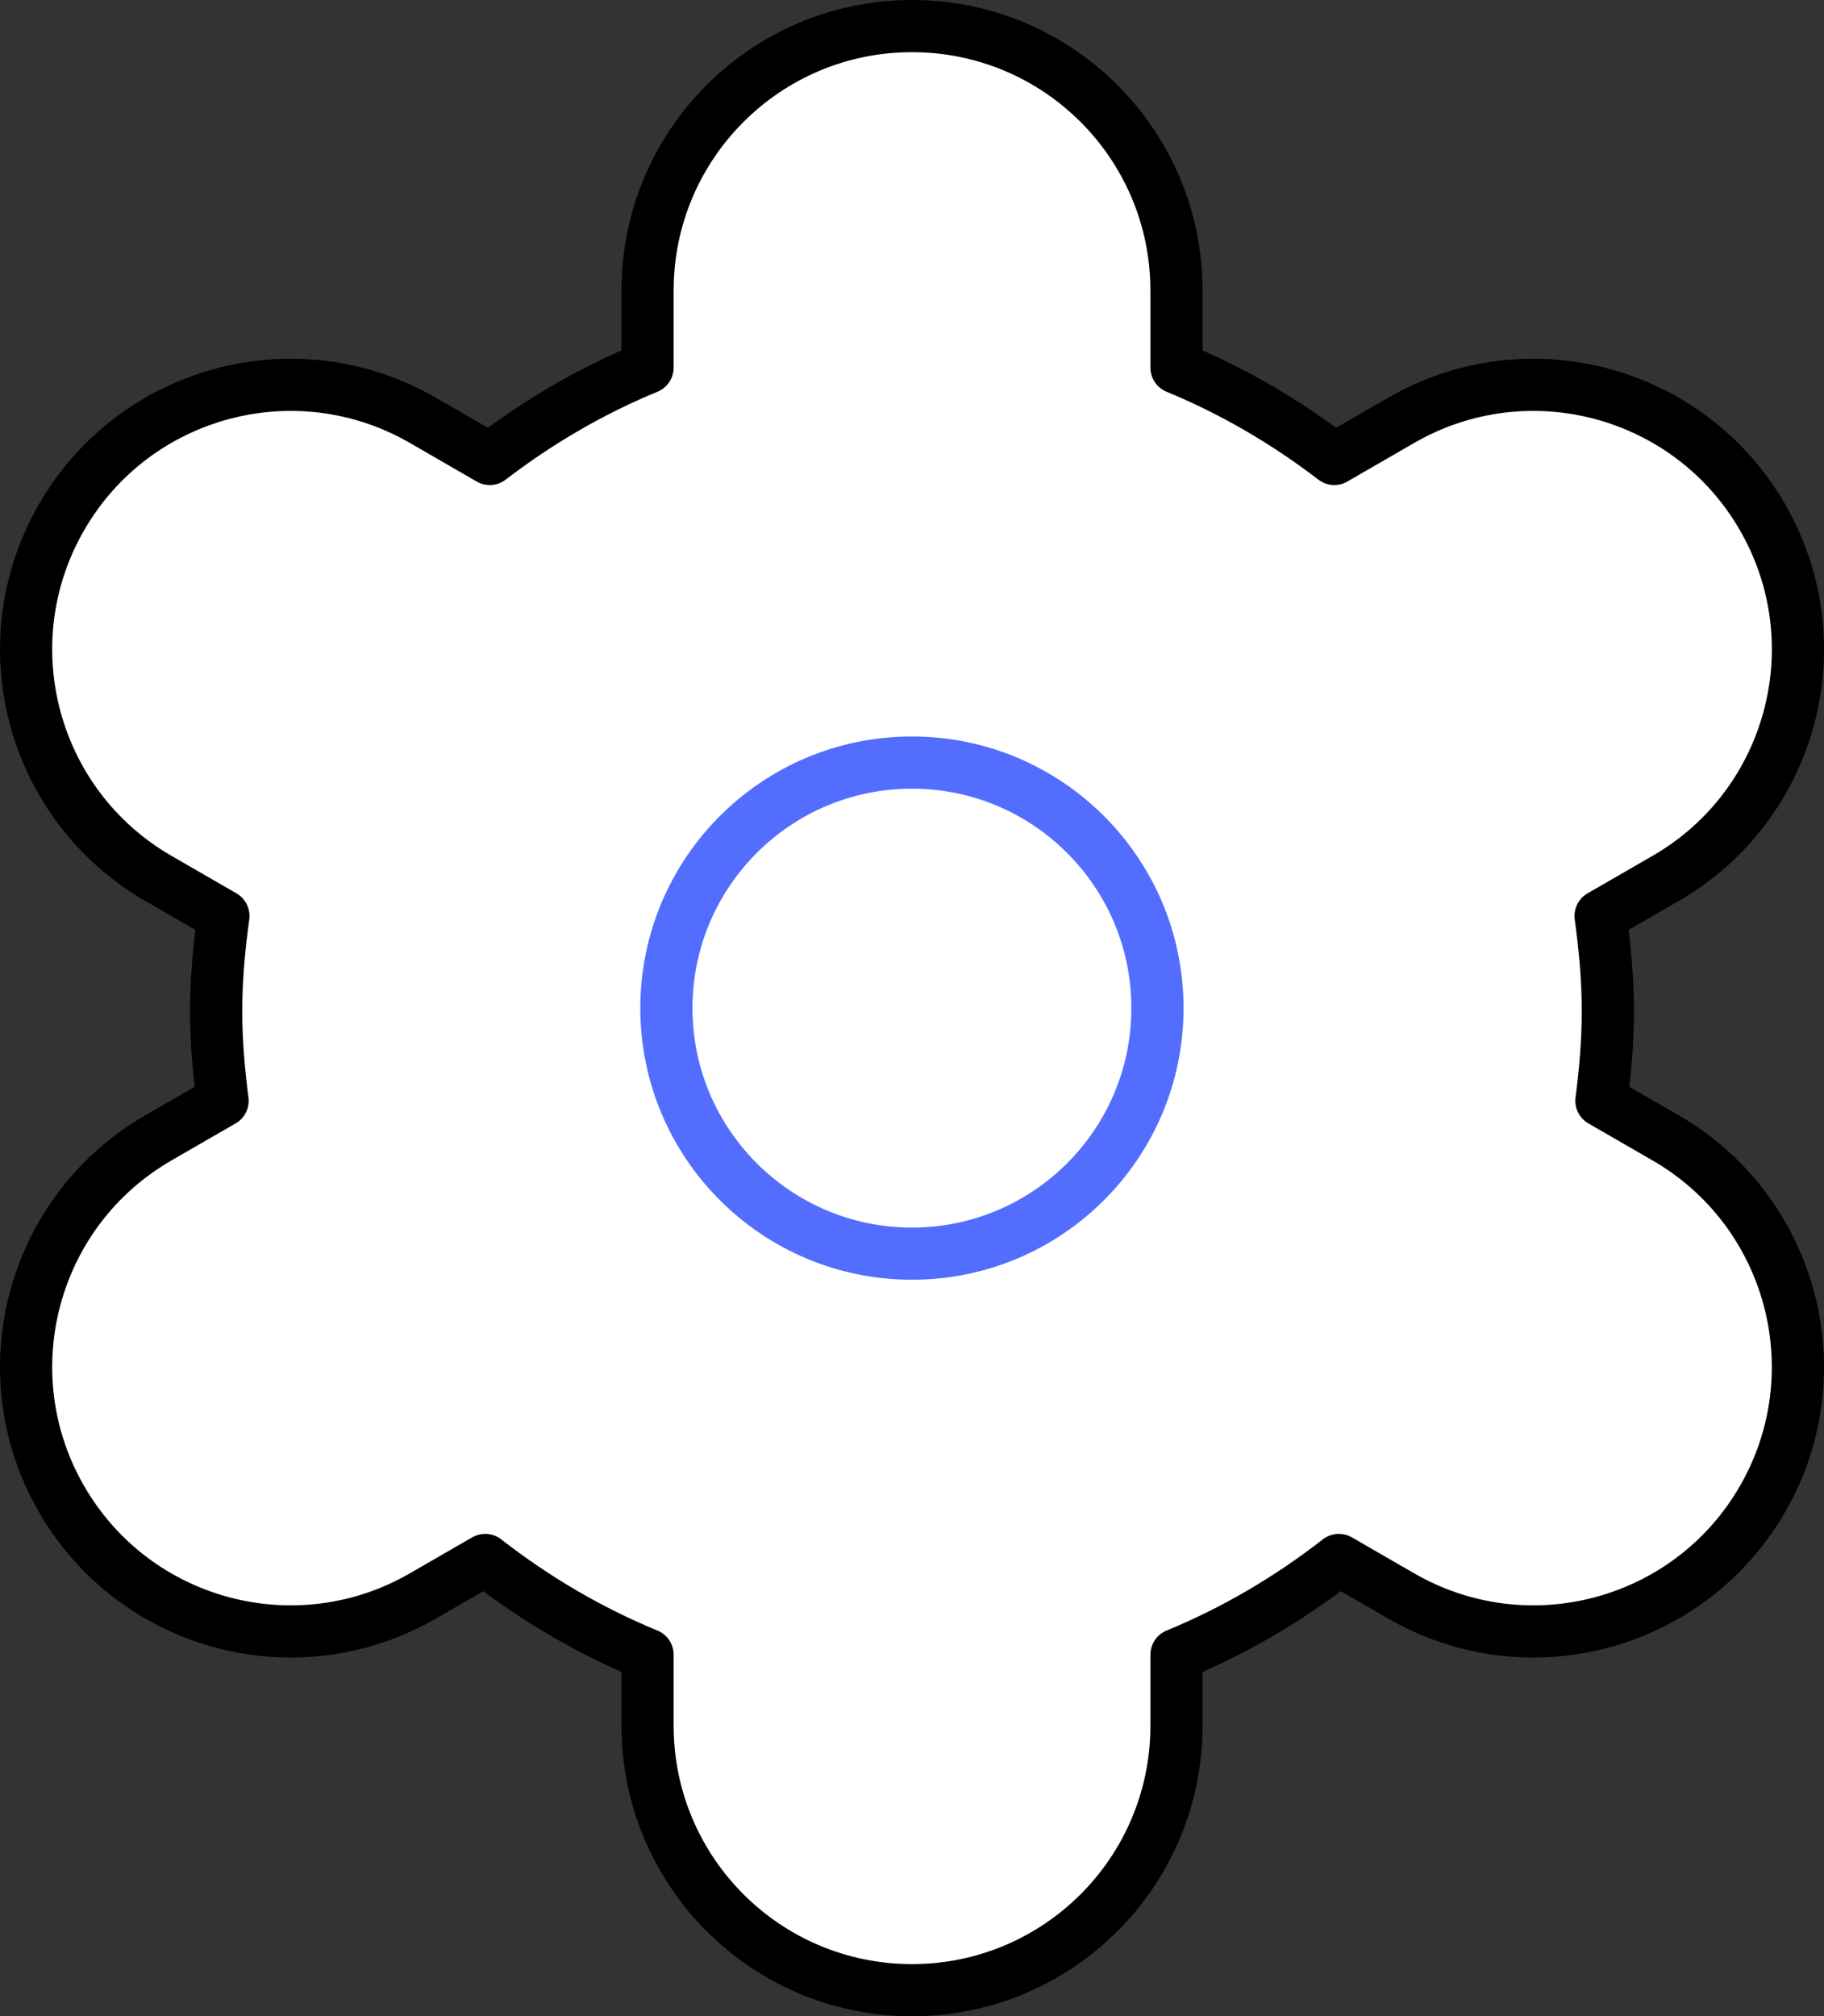 <svg xmlns="http://www.w3.org/2000/svg" x="0px" y="0px" viewBox="13.891 11.162 37.761 41.739" enable-background="new 0 0 64 64">
<rect x="13.891" y="11.162" width="37.761" height="41.739" fill="#333333" stroke="none"/>
<g>
	
		<path fill="#FFFFFF" stroke="#000000" stroke-width="1.08" stroke-linecap="round" stroke-linejoin="round" stroke-miterlimit="10" d="   M48.373,34.717l-1.329-0.767c0.079-0.609,0.133-1.226,0.133-1.856c0-0.67-0.062-1.325-0.15-1.971l1.347-0.777   c2.619-1.512,3.516-4.86,2.004-7.479c-1.512-2.619-4.86-3.516-7.479-2.004l-1.385,0.8c-0.997-0.763-2.089-1.406-3.267-1.891v-1.595   c0-3.024-2.451-5.475-5.475-5.475s-5.475,2.451-5.475,5.475v1.595c-1.178,0.485-2.27,1.127-3.267,1.891l-1.385-0.8   c-2.619-1.512-5.967-0.615-7.479,2.004c-1.512,2.619-0.615,5.967,2.004,7.479l1.346,0.777c-0.089,0.646-0.15,1.301-0.15,1.971   c0,0.63,0.054,1.247,0.133,1.856l-1.329,0.767c-2.619,1.512-3.516,4.86-2.004,7.479v0c1.512,2.619,4.86,3.516,7.479,2.004   l1.291-0.745c1.021,0.795,2.147,1.461,3.361,1.961v1.47c0,3.024,2.451,5.475,5.475,5.475s5.475-2.451,5.475-5.475v-1.47   c1.215-0.5,2.34-1.166,3.361-1.961l1.291,0.745c2.619,1.512,5.967,0.615,7.479-2.004v0C51.889,39.578,50.992,36.229,48.373,34.717z   "/>
</g>
<g>
	
		<circle fill="none" stroke="#536DFE" stroke-width="1.08" stroke-linecap="round" stroke-linejoin="round" stroke-miterlimit="10" cx="32.77" cy="32.031" r="5.083"/>
</g>
</svg>